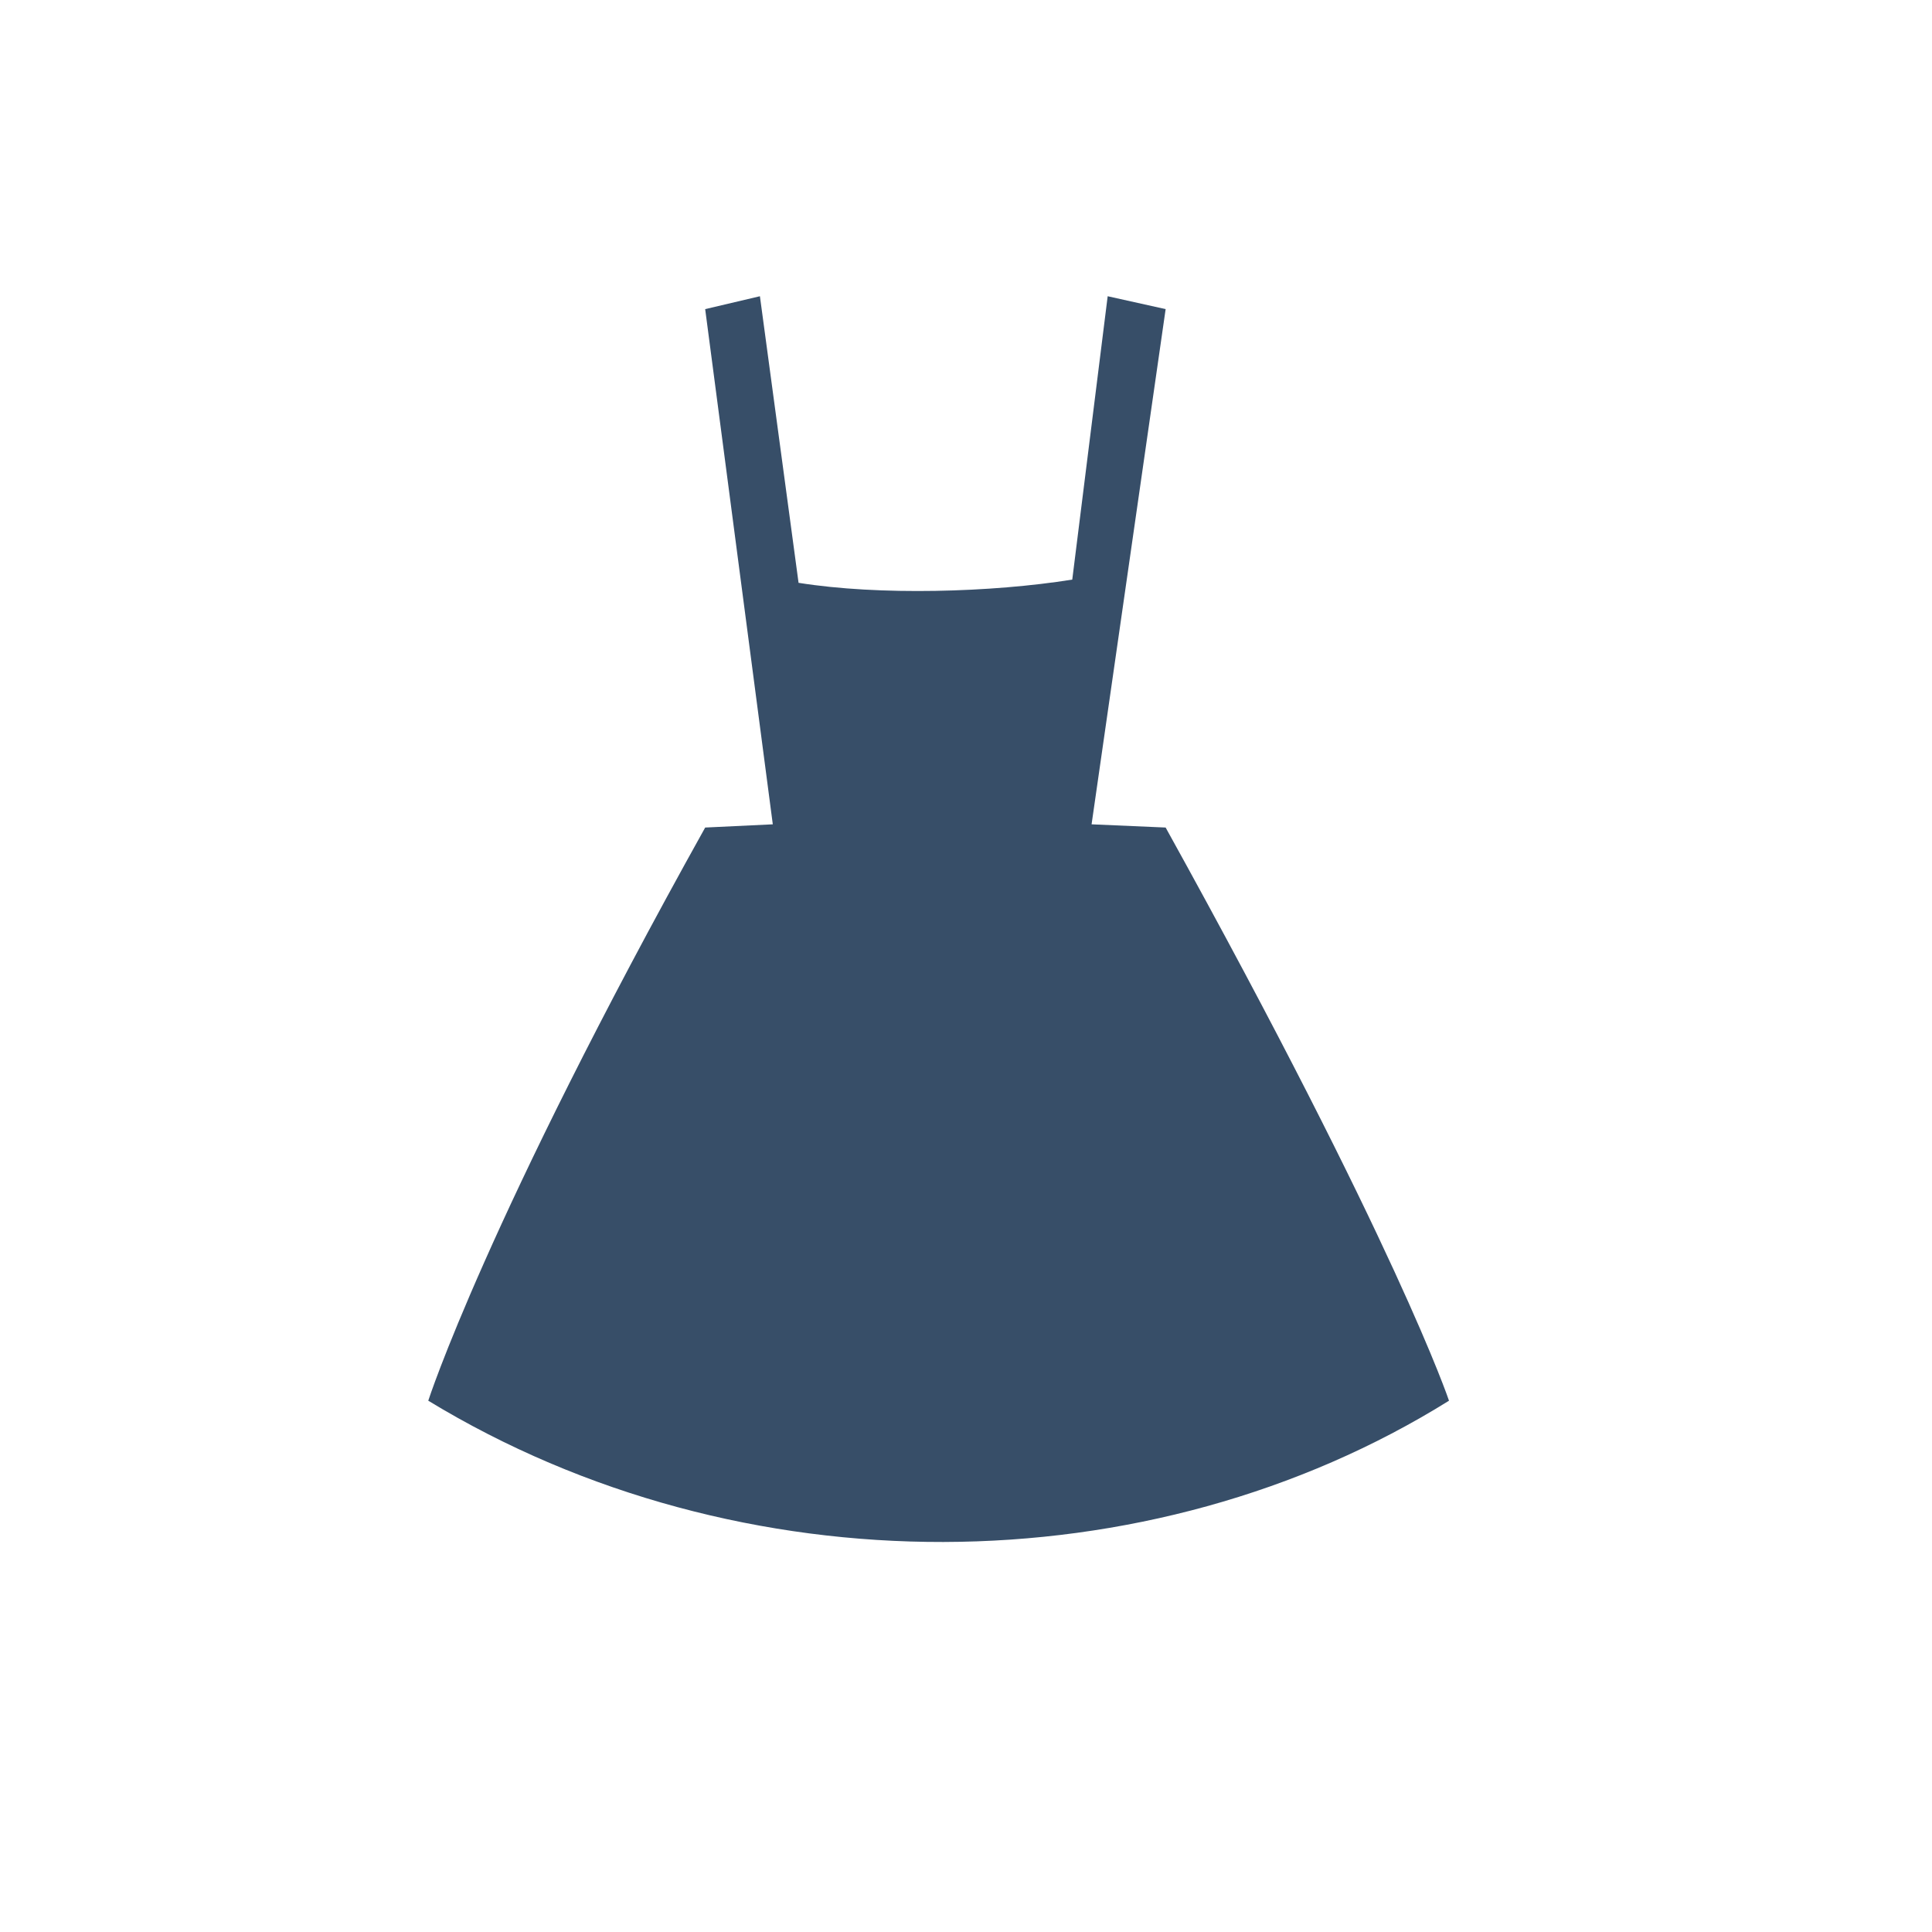 <svg version="1" xmlns="http://www.w3.org/2000/svg" viewBox="0 0 600 600">
  <path d="M362 257l-23-1 23-160-18-4-11 88c-25 4-60 5-85 1l-12-89-17 4 21 160-21 1c-68 122-86 178-86 178 97 59 224 58 317 0 0 0-16-48-88-178z" fill="#374e68"/>
</svg>

